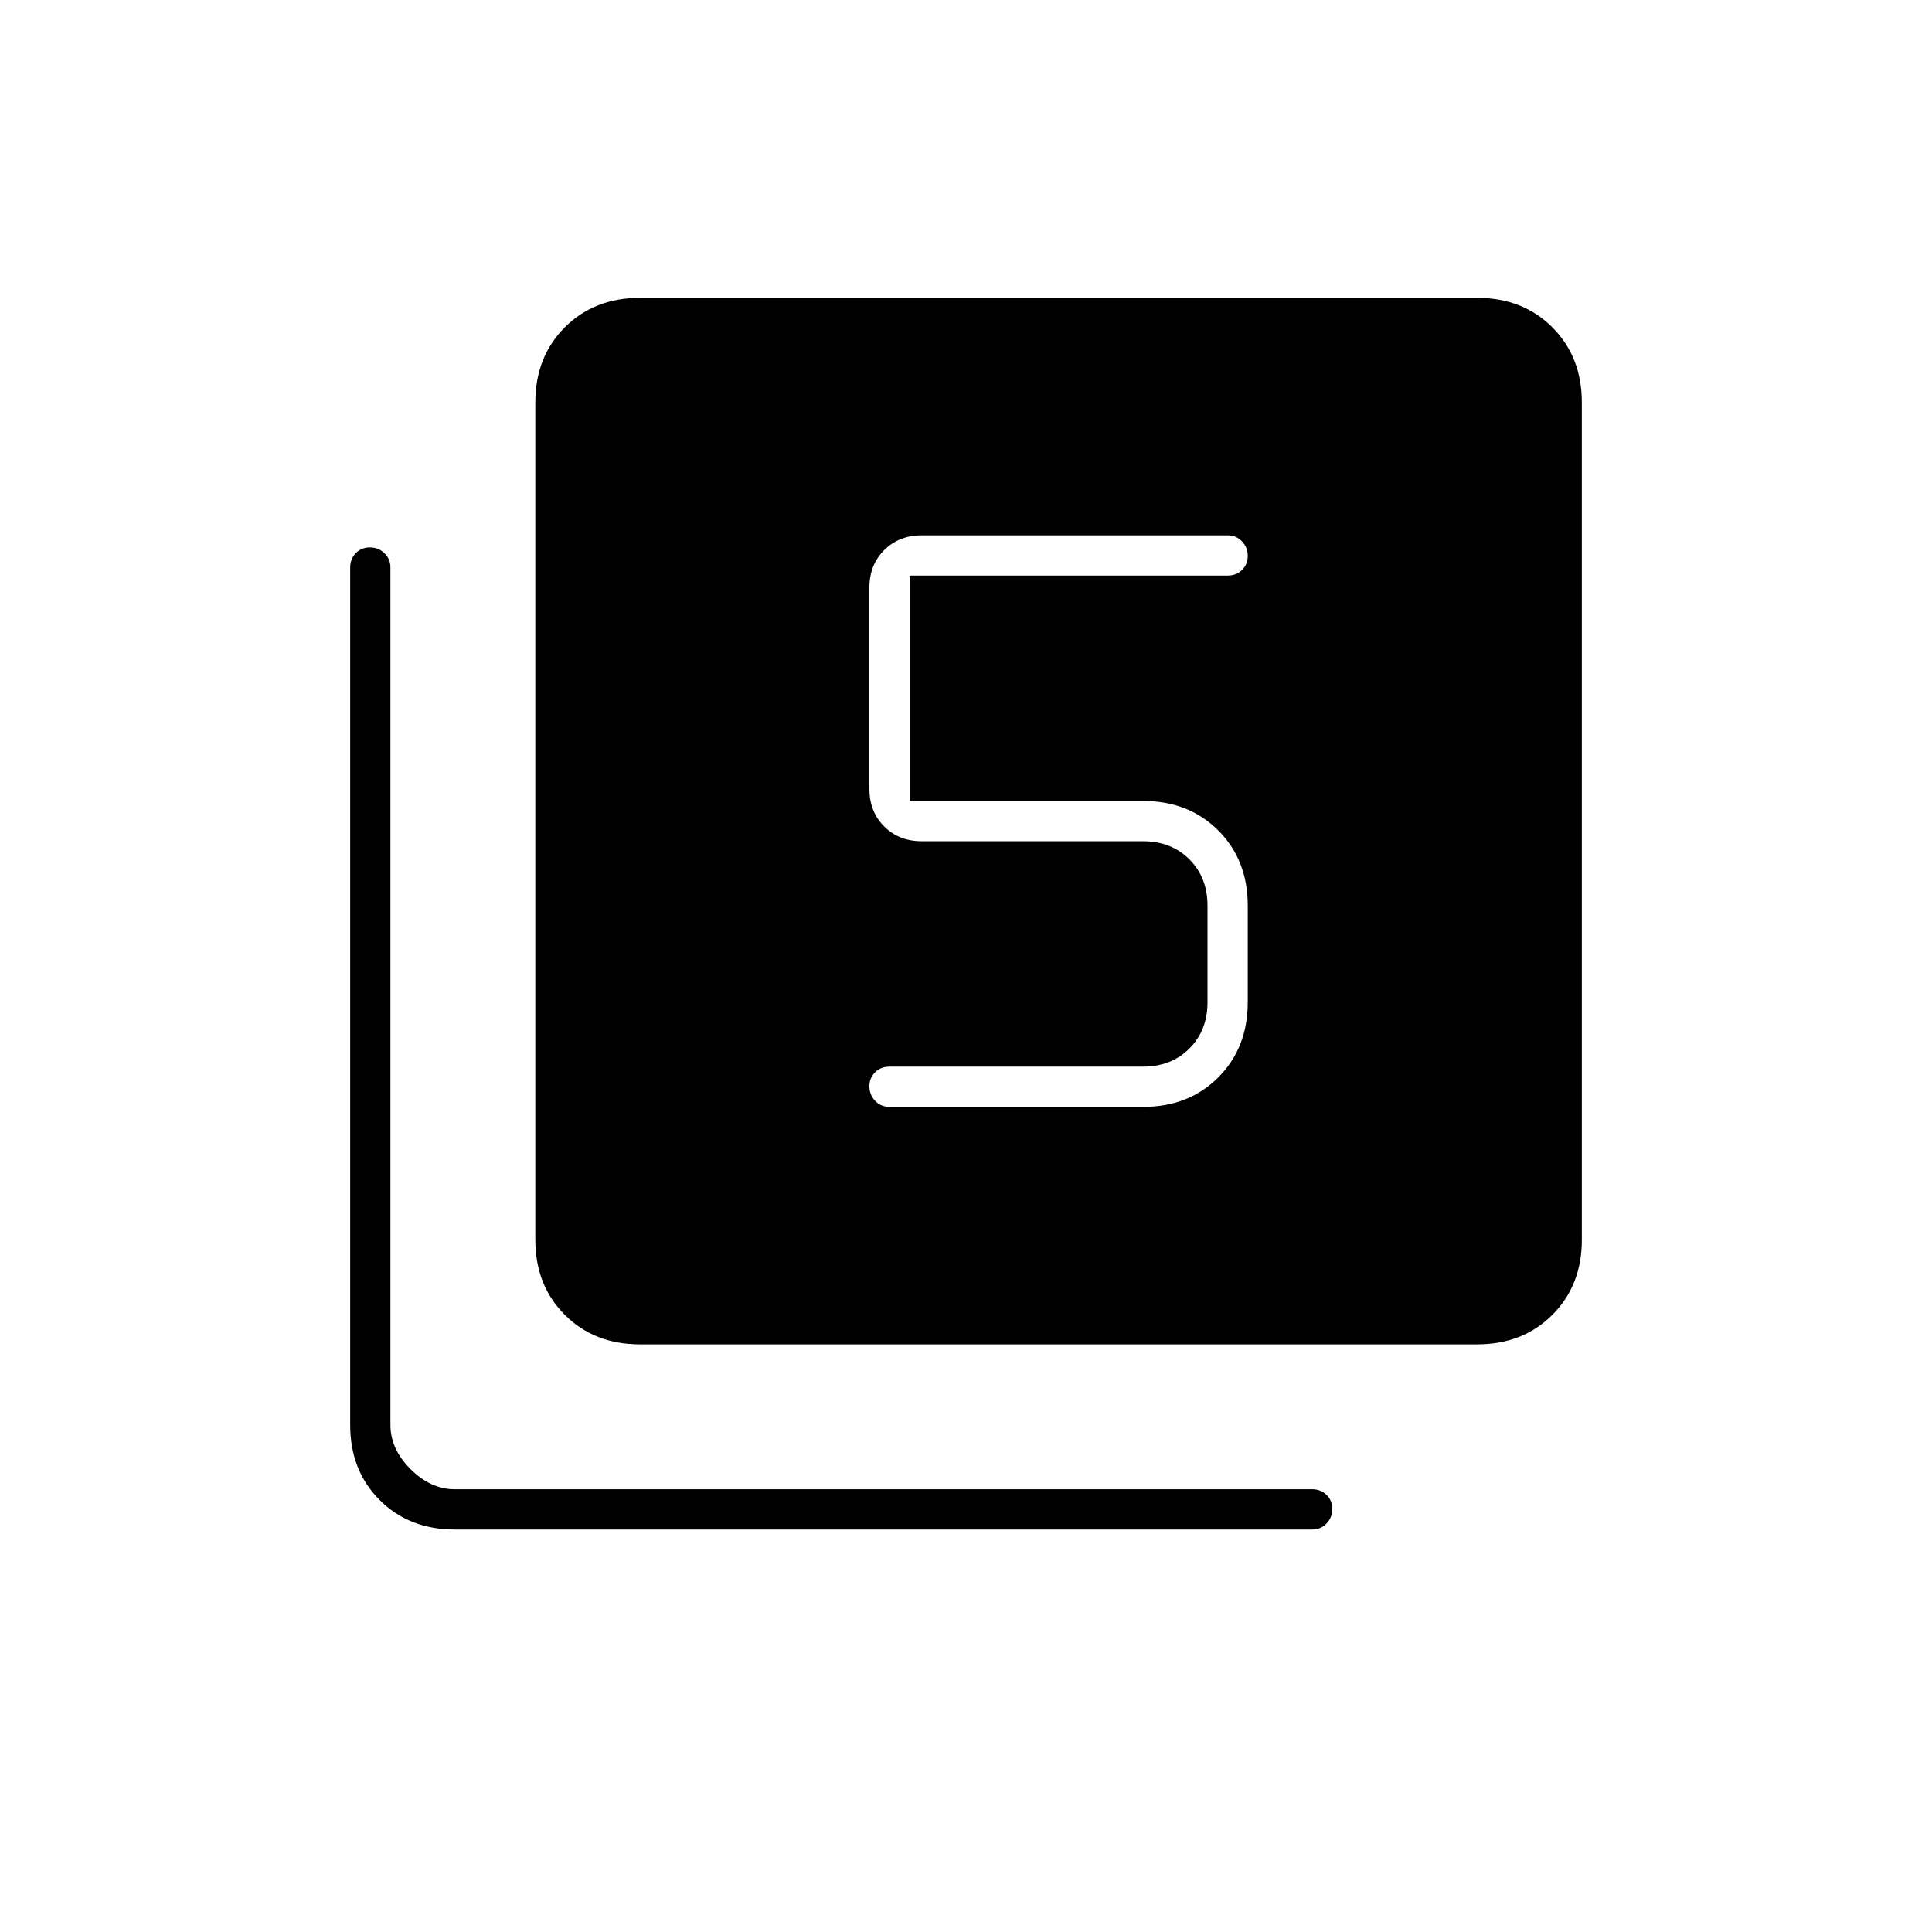 <svg xmlns="http://www.w3.org/2000/svg" height="20" viewBox="0 -960 960 960" width="20"><path d="M568-410q22.7 0 37.35-14.65Q620-439.3 620-462v-48q0-22.7-14.65-37.35Q590.7-562 568-562H452v-112h158q4.3 0 7.15-2.79 2.85-2.79 2.85-7t-2.85-7.21q-2.85-3-7.15-3H458q-11.3 0-18.65 7.35Q432-679.3 432-668v100q0 11.3 7.35 18.65Q446.7-542 458-542h110q14 0 23 9t9 23v48q0 14-9 23t-23 9H442q-4.3 0-7.15 2.79-2.85 2.79-2.85 7t2.85 7.21q2.85 3 7.15 3h126ZM318-292q-22.7 0-37.35-14.65Q266-321.3 266-344v-416q0-22.7 14.65-37.35Q295.3-812 318-812h416q22.7 0 37.35 14.65Q786-782.7 786-760v416q0 22.7-14.65 37.35Q756.7-292 734-292H318Zm-92 92q-22.7 0-37.35-14.65Q174-229.3 174-252v-426q0-4.3 2.79-7.15 2.79-2.85 7-2.85t7.21 2.85q3 2.85 3 7.15v426q0 12 10 22t22 10h426q4.3 0 7.15 2.79 2.85 2.79 2.85 7t-2.85 7.21q-2.85 3-7.15 3H226Z"/></svg>